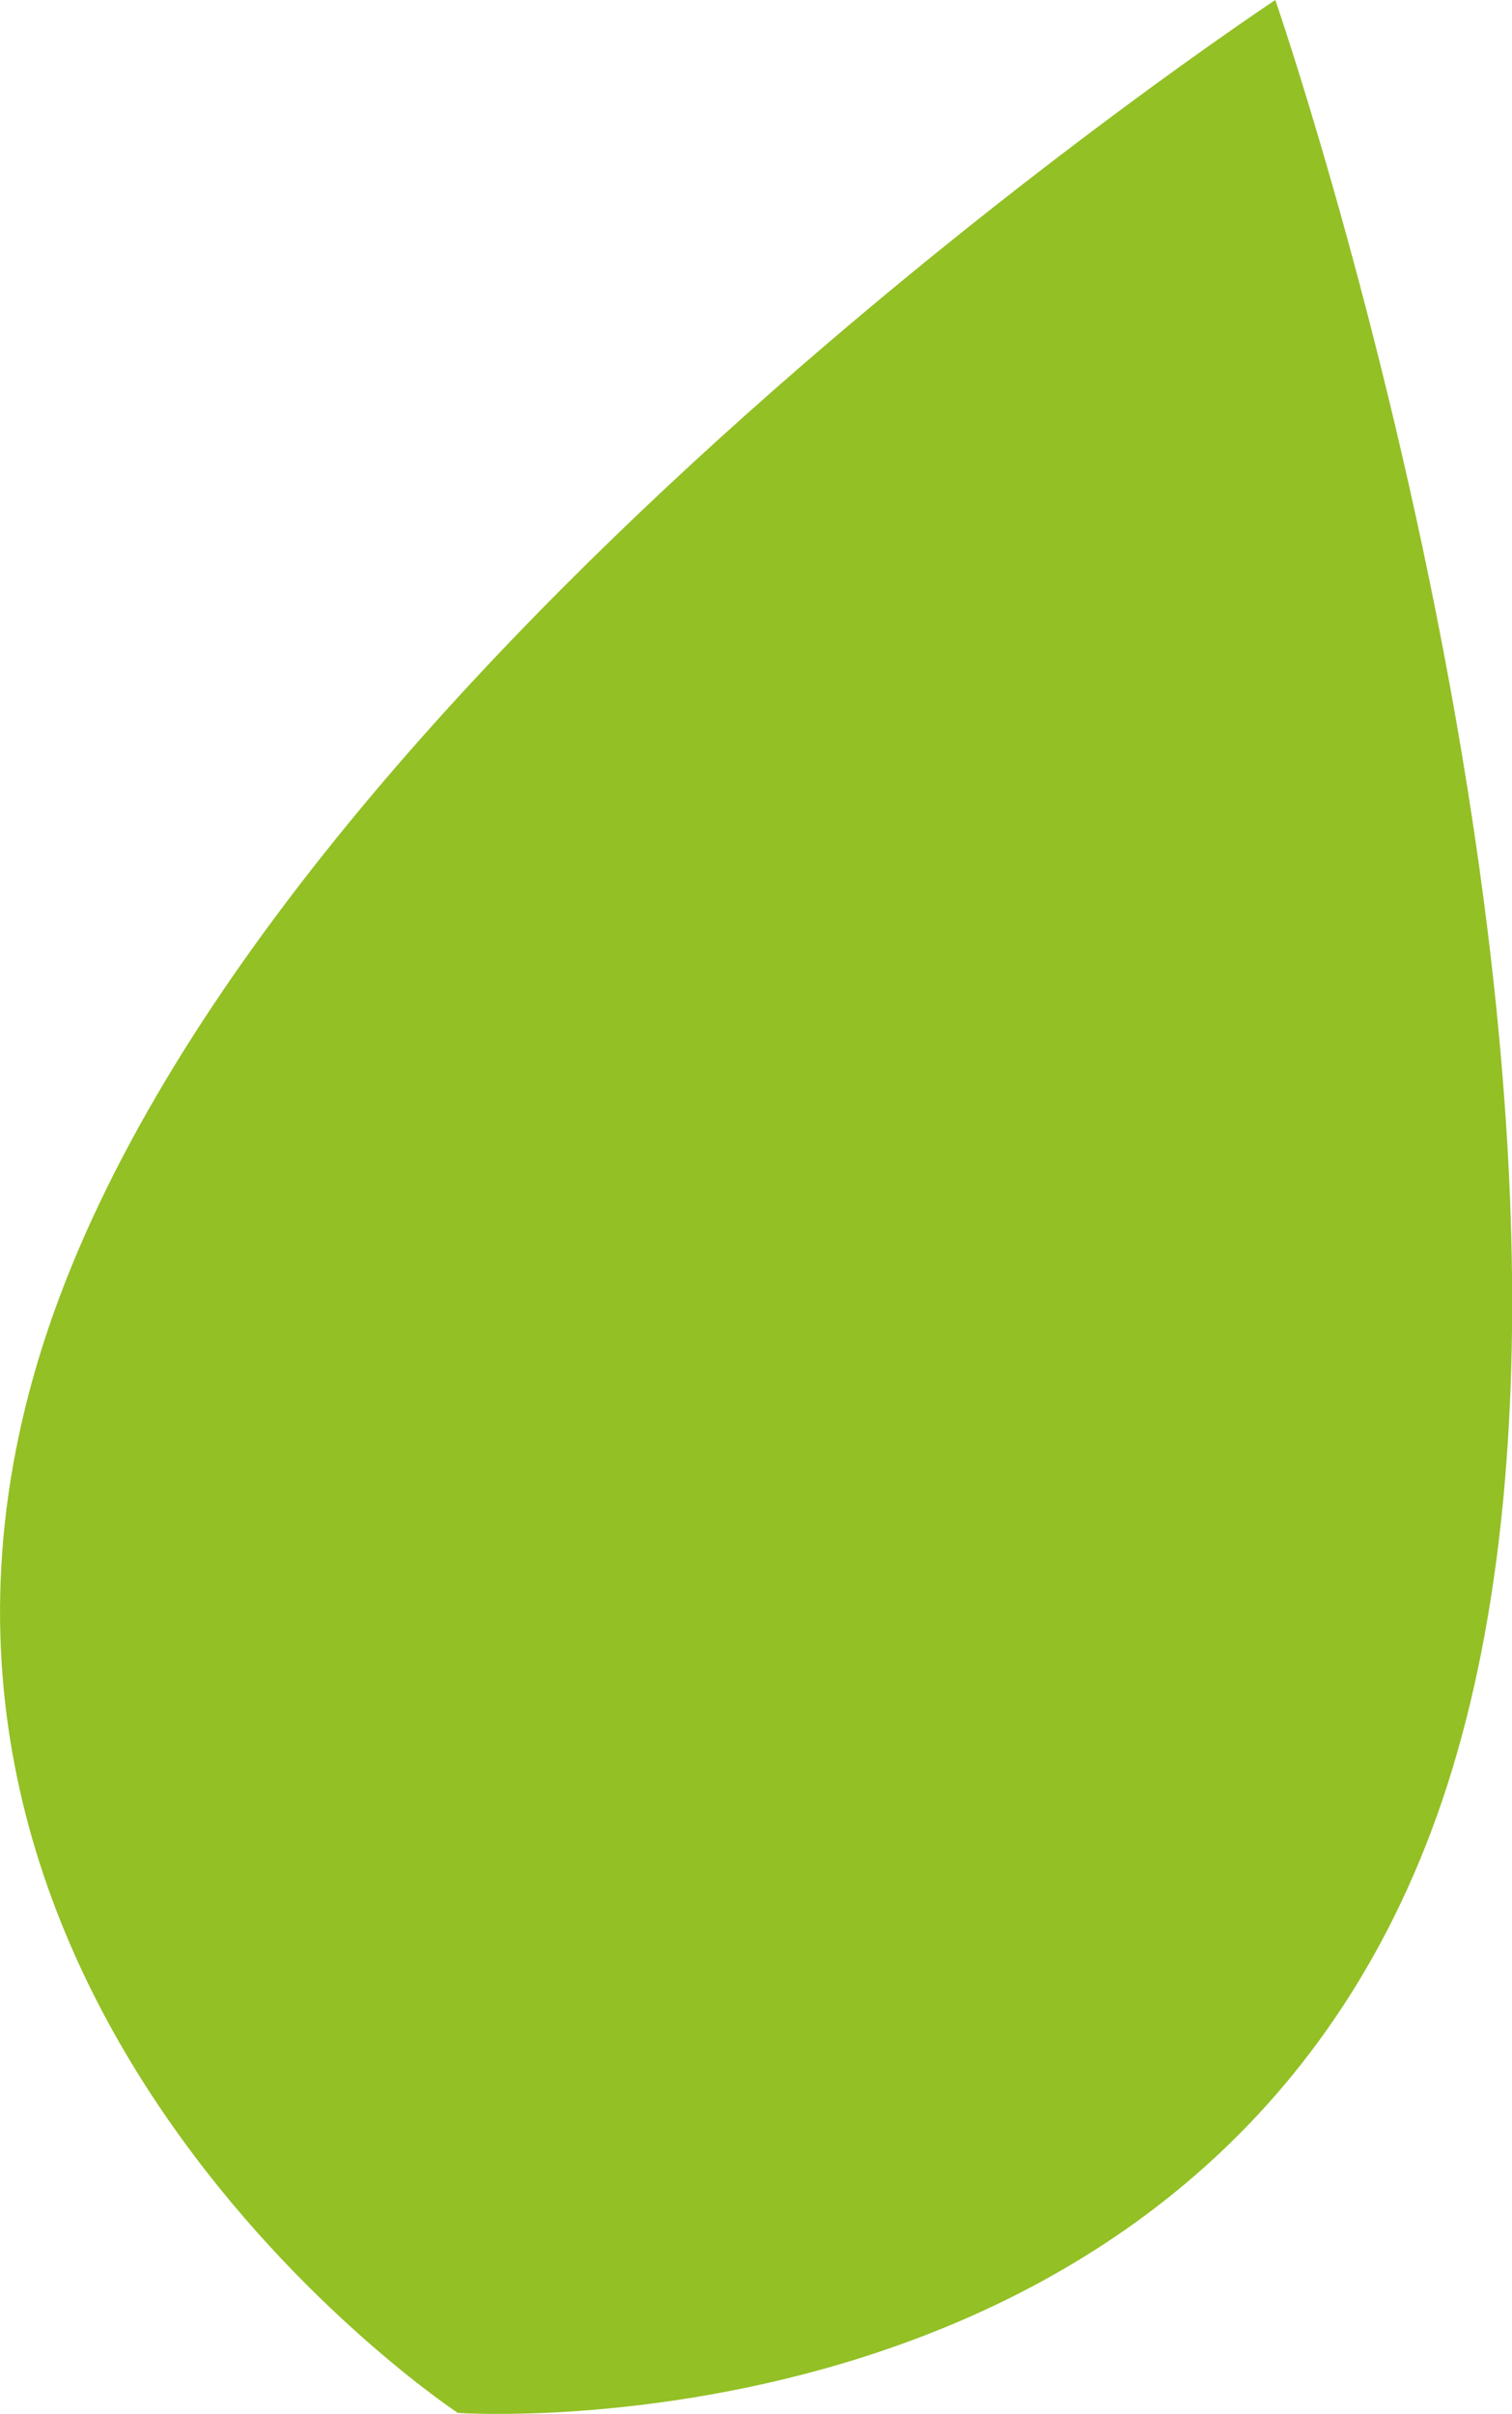 <?xml version="1.0" encoding="UTF-8" standalone="no"?>
<svg
   xmlns:dc="http://purl.org/dc/elements/1.1/"
   xmlns:cc="http://creativecommons.org/ns#"
   xmlns:rdf="http://www.w3.org/1999/02/22-rdf-syntax-ns#"
   xmlns:svg="http://www.w3.org/2000/svg"
   xmlns="http://www.w3.org/2000/svg"
   id="svg1191"
   version="1.1"
   viewBox="0 0 9.525 15.202"
   height="15.202mm"
   width="9.525mm">
  <defs
     id="defs1185" />
  <g
     transform="translate(-88.975,-30.863)"
     id="layer1">
    <path
       id="path242"
       style="fill:#93c025;fill-opacity:1;fill-rule:nonzero;stroke:none;stroke-width:0.353"
       d="m 98.062,42.197 c -1.422,4.198 -6.203,3.861 -6.203,3.861 0,0 -4,-2.637 -2.578,-6.834 1.423,-4.195 7.728,-8.361 7.728,-8.361 0,0 2.471,7.142 1.053,11.334" />
  </g>
</svg>
